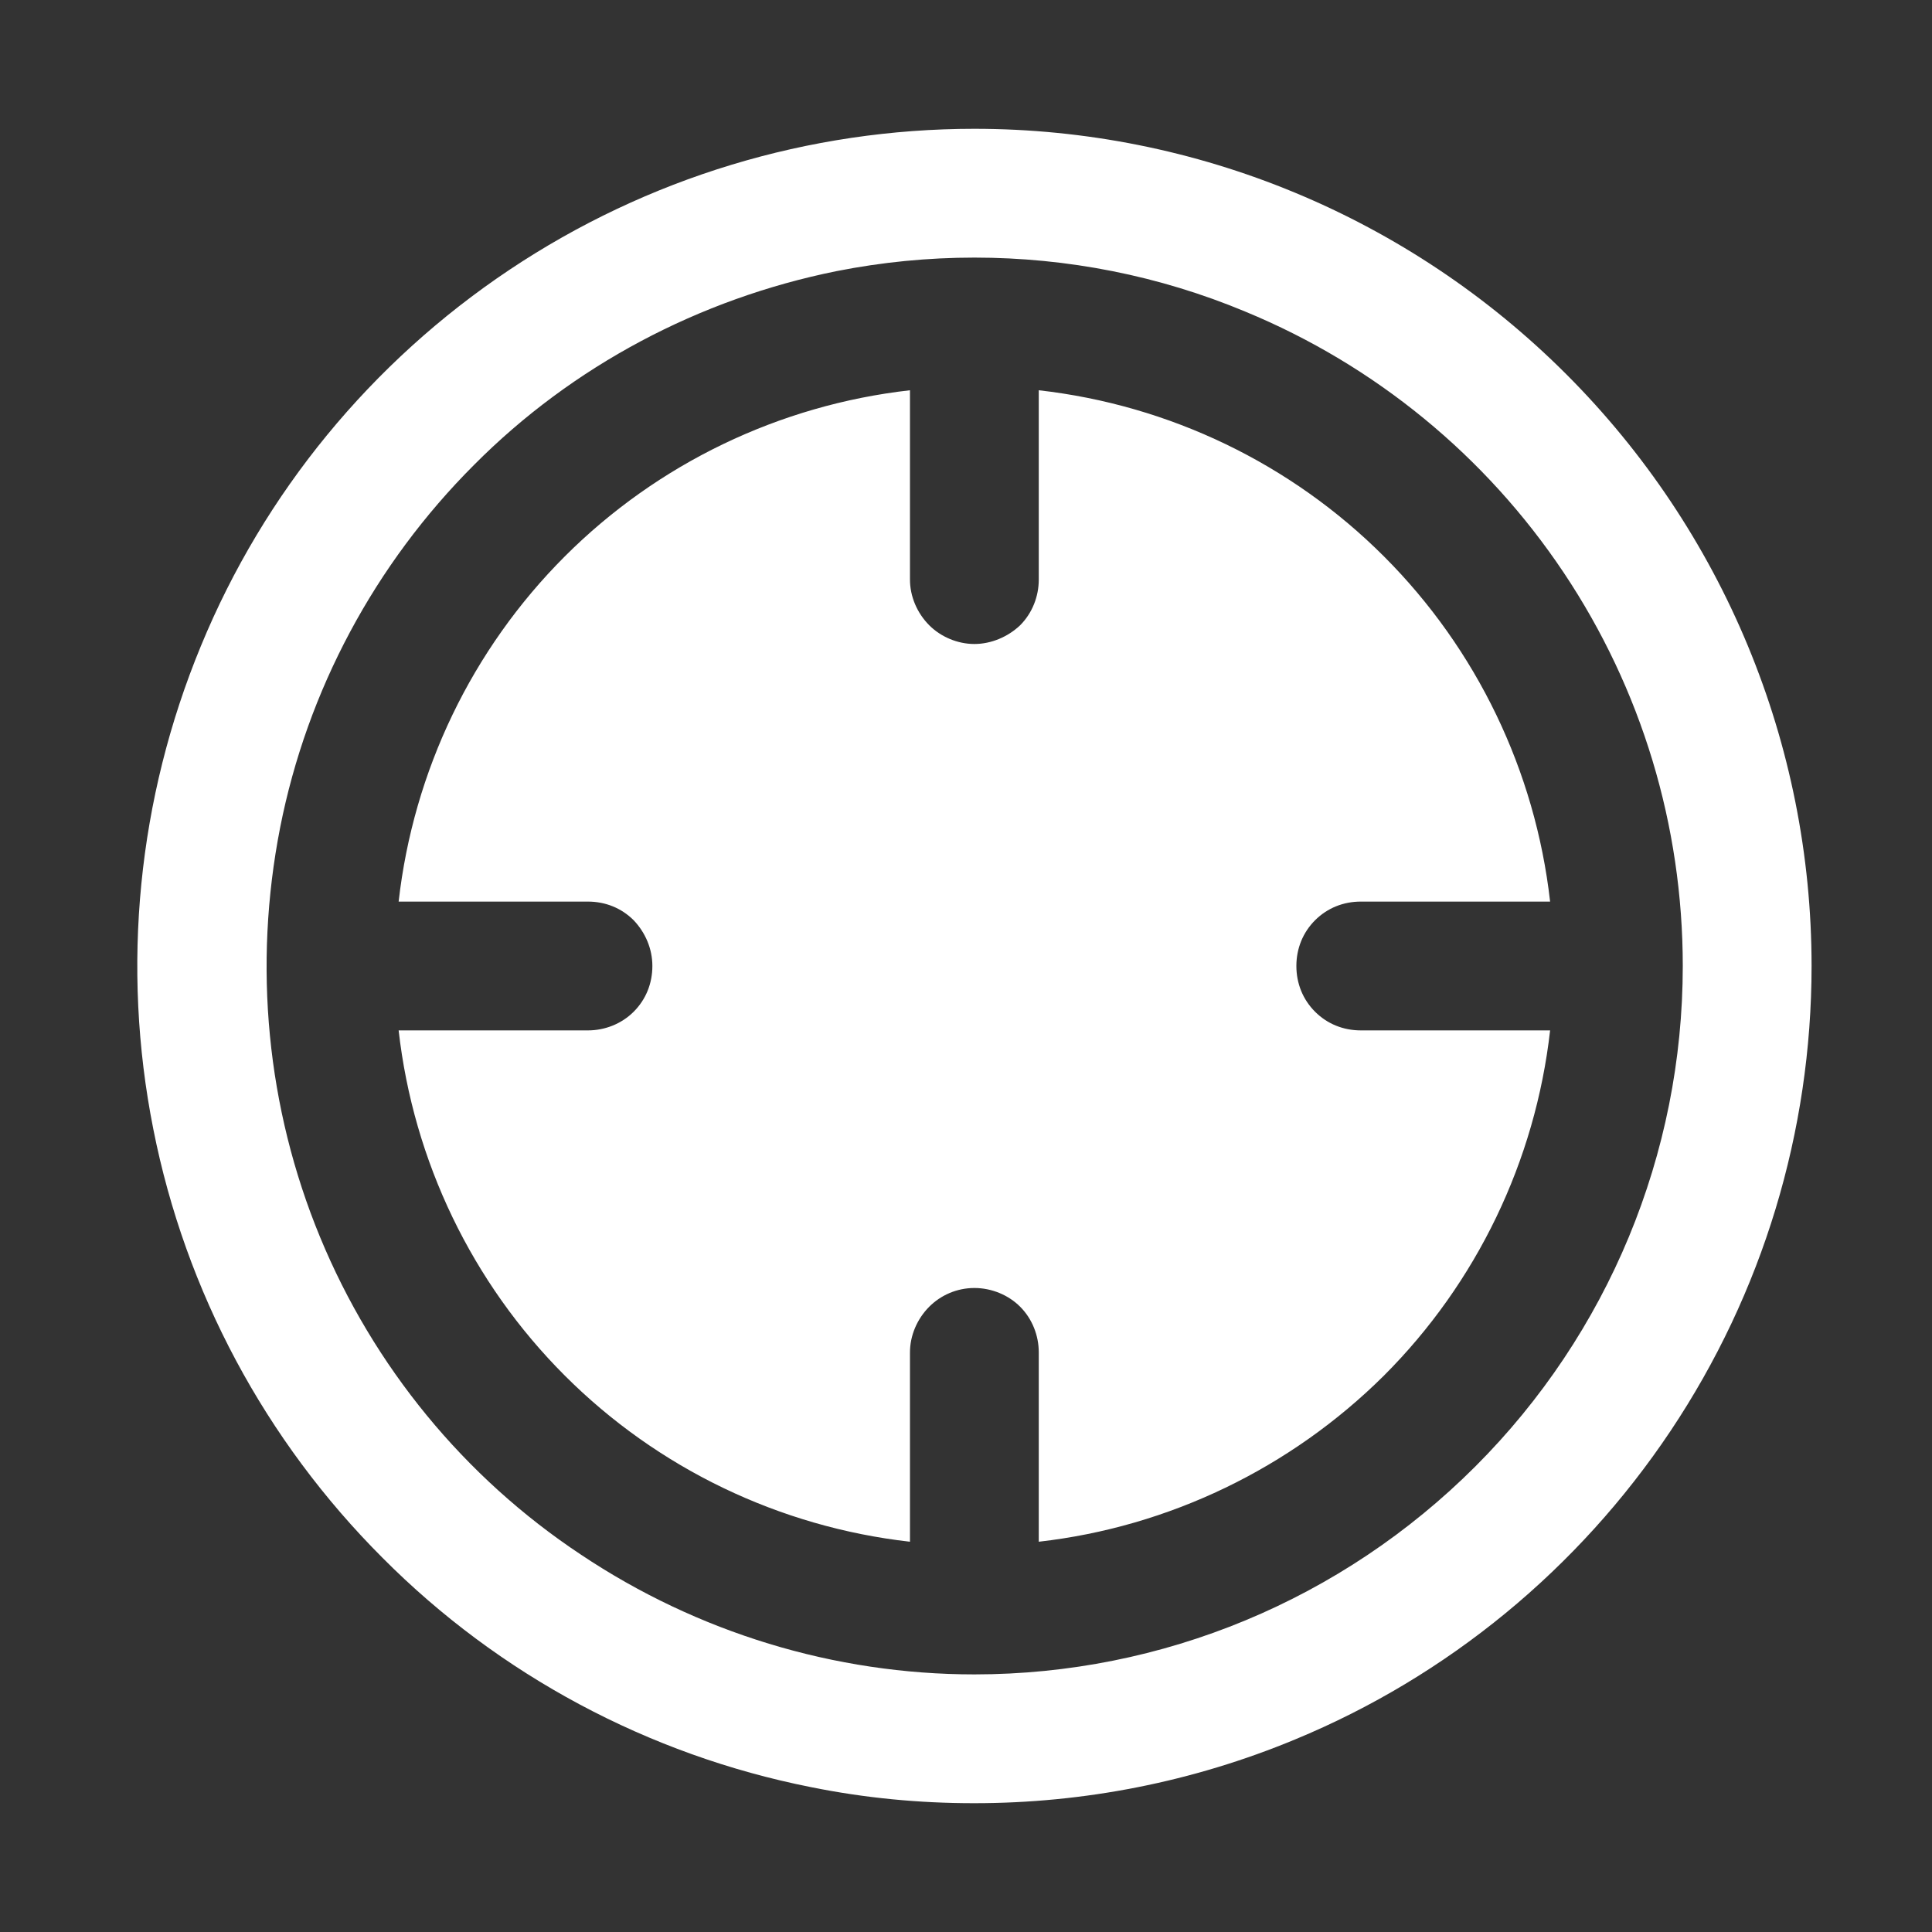 <?xml version="1.0" encoding="UTF-8"?><svg id="Layer_1" xmlns="http://www.w3.org/2000/svg" viewBox="0 0 30 30"><rect x="0" y="0" width="30" height="30" fill="#333333" stroke="none"/><defs><style>.cls-1{fill:#fff;}</style></defs><path class="cls-1" d="m15.12,28c-.85,0-1.69-.08-2.53-.25-2.52-.5-4.84-1.74-6.65-3.56-1.82-1.82-3.06-4.13-3.56-6.66-.5-2.52-.24-5.13.74-7.5.98-2.38,2.65-4.41,4.79-5.84,2.14-1.43,4.65-2.19,7.22-2.19,3.45,0,6.75,1.37,9.19,3.81,2.44,2.44,3.81,5.74,3.81,9.19,0,2.57-.76,5.08-2.19,7.22-1.43,2.14-3.46,3.81-5.83,4.79-1.59.66-3.28.99-4.98.99m0-24c-.72,0-1.43.07-2.14.21-2.13.43-4.1,1.47-5.63,3.01-1.54,1.54-2.59,3.5-3.01,5.63-.42,2.14-.21,4.35.62,6.36.83,2.01,2.24,3.73,4.05,4.93,1.81,1.21,3.94,1.86,6.11,1.86,2.92,0,5.71-1.16,7.78-3.23,2.06-2.06,3.22-4.85,3.22-7.77,0-2.18-.64-4.3-1.85-6.11-1.21-1.81-2.93-3.22-4.94-4.05-1.34-.56-2.77-.84-4.21-.84m1,19.94v-2.94c0-.26-.1-.52-.29-.71-.18-.18-.44-.29-.71-.29s-.52.11-.7.29c-.19.19-.3.45-.3.71v2.94c-2.03-.23-3.92-1.14-5.36-2.58-1.44-1.44-2.35-3.33-2.58-5.36h2.94c.26,0,.52-.1.71-.29.19-.19.29-.44.29-.71s-.11-.52-.29-.71c-.19-.19-.44-.29-.71-.29h-2.94c.23-2.03,1.14-3.92,2.58-5.36,1.44-1.44,3.33-2.35,5.36-2.58v2.94c0,.26.11.52.3.71.18.18.44.29.7.29s.52-.11.71-.29c.19-.19.29-.45.29-.71v-2.94c2.03.23,3.92,1.14,5.36,2.58,1.44,1.44,2.35,3.33,2.58,5.36h-2.94c-.27,0-.52.1-.71.29-.19.19-.29.44-.29.71s.1.52.29.71c.19.19.44.29.71.29h2.94c-.23,2.03-1.14,3.92-2.58,5.36-1.45,1.44-3.34,2.35-5.36,2.58"/></svg>